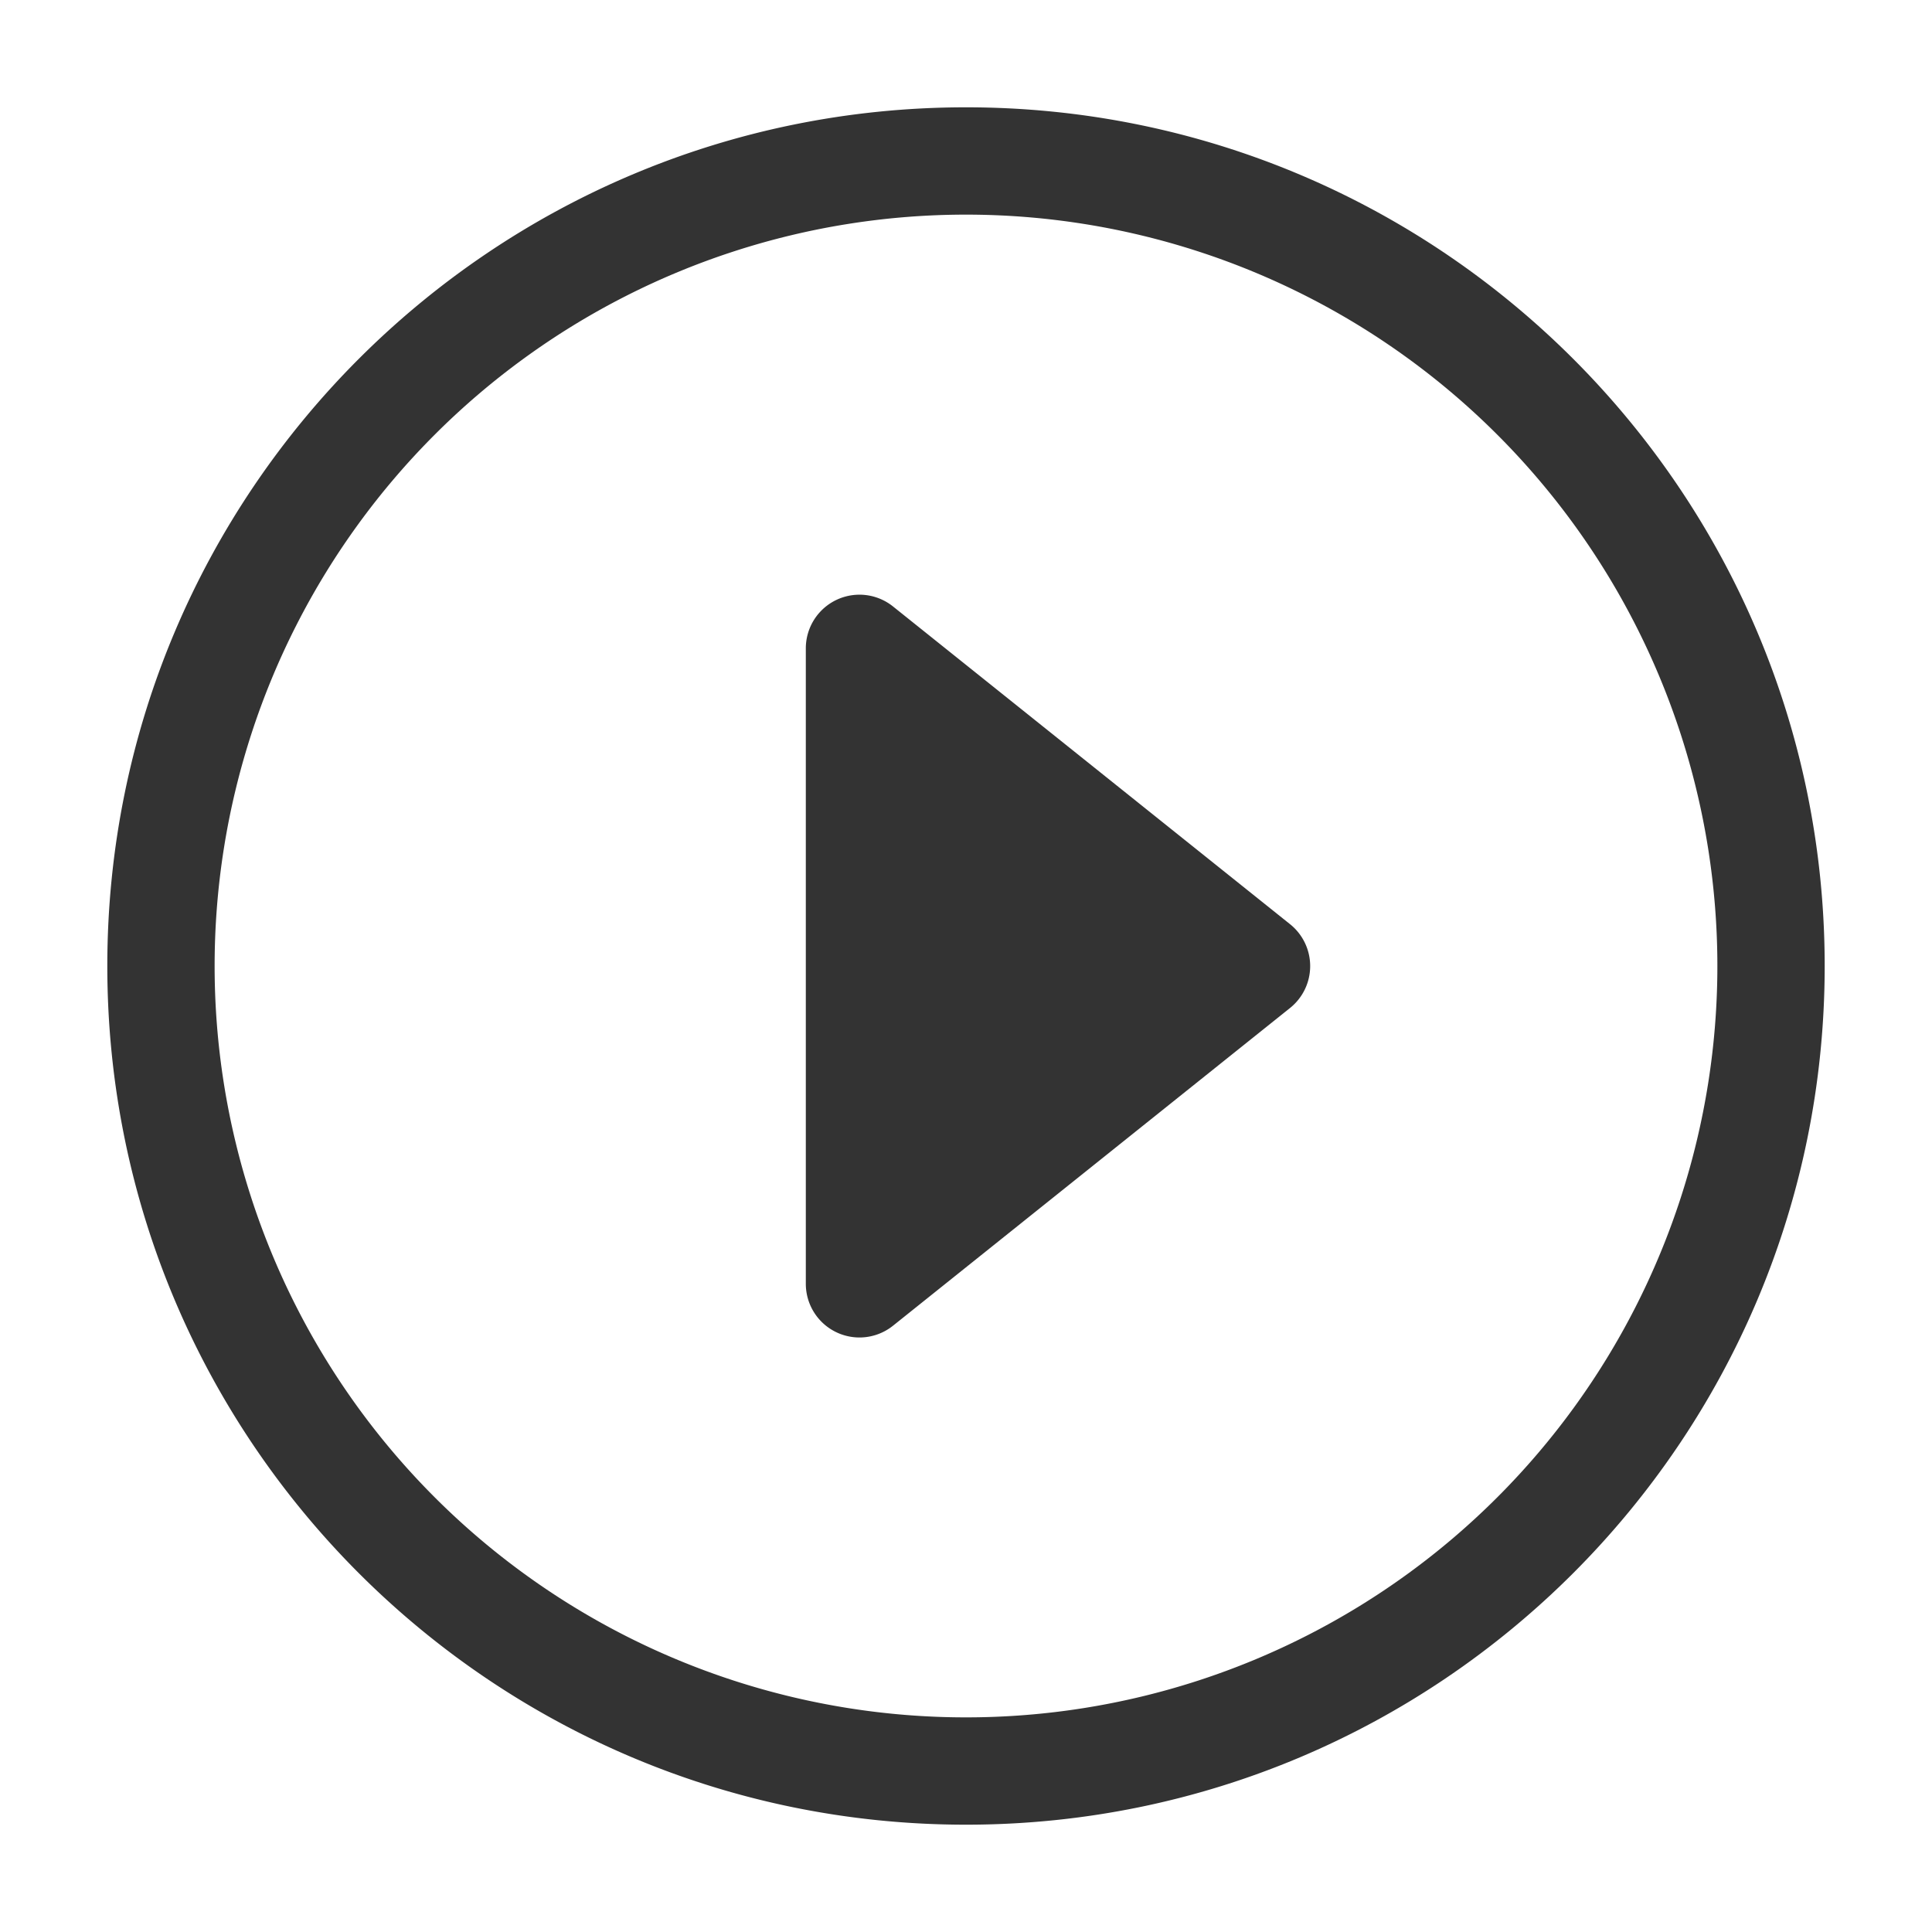<?xml version="1.0" standalone="no"?><!DOCTYPE svg PUBLIC "-//W3C//DTD SVG 1.1//EN" "http://www.w3.org/Graphics/SVG/1.1/DTD/svg11.dtd"><svg t="1651299342936" class="icon" viewBox="0 0 1024 1024" version="1.1" xmlns="http://www.w3.org/2000/svg" p-id="7375" xmlns:xlink="http://www.w3.org/1999/xlink" width="200" height="200"><defs><style type="text/css">@font-face { font-family: feedback-iconfont; src: url("//at.alicdn.com/t/font_1031158_u69w8yhxdu.woff2?t=1630033759944") format("woff2"), url("//at.alicdn.com/t/font_1031158_u69w8yhxdu.woff?t=1630033759944") format("woff"), url("//at.alicdn.com/t/font_1031158_u69w8yhxdu.ttf?t=1630033759944") format("truetype"); }
</style></defs><path d="M683.753 534.249l-210.432 168.401a28.439 28.439 0 0 1-46.22-22.249V343.692a28.439 28.439 0 0 1 46.22-22.249l210.432 168.401a28.439 28.439 0 0 1 0 44.404zM512 910.243a398.243 398.243 0 1 0 0-796.486 398.243 398.243 0 0 0 0 796.486z m0 56.879c-251.345 0-455.121-203.776-455.121-455.121S260.655 56.879 512 56.879 967.121 260.655 967.121 512 763.345 967.121 512 967.121z" fill="#333333" p-id="7376"></path></svg>
